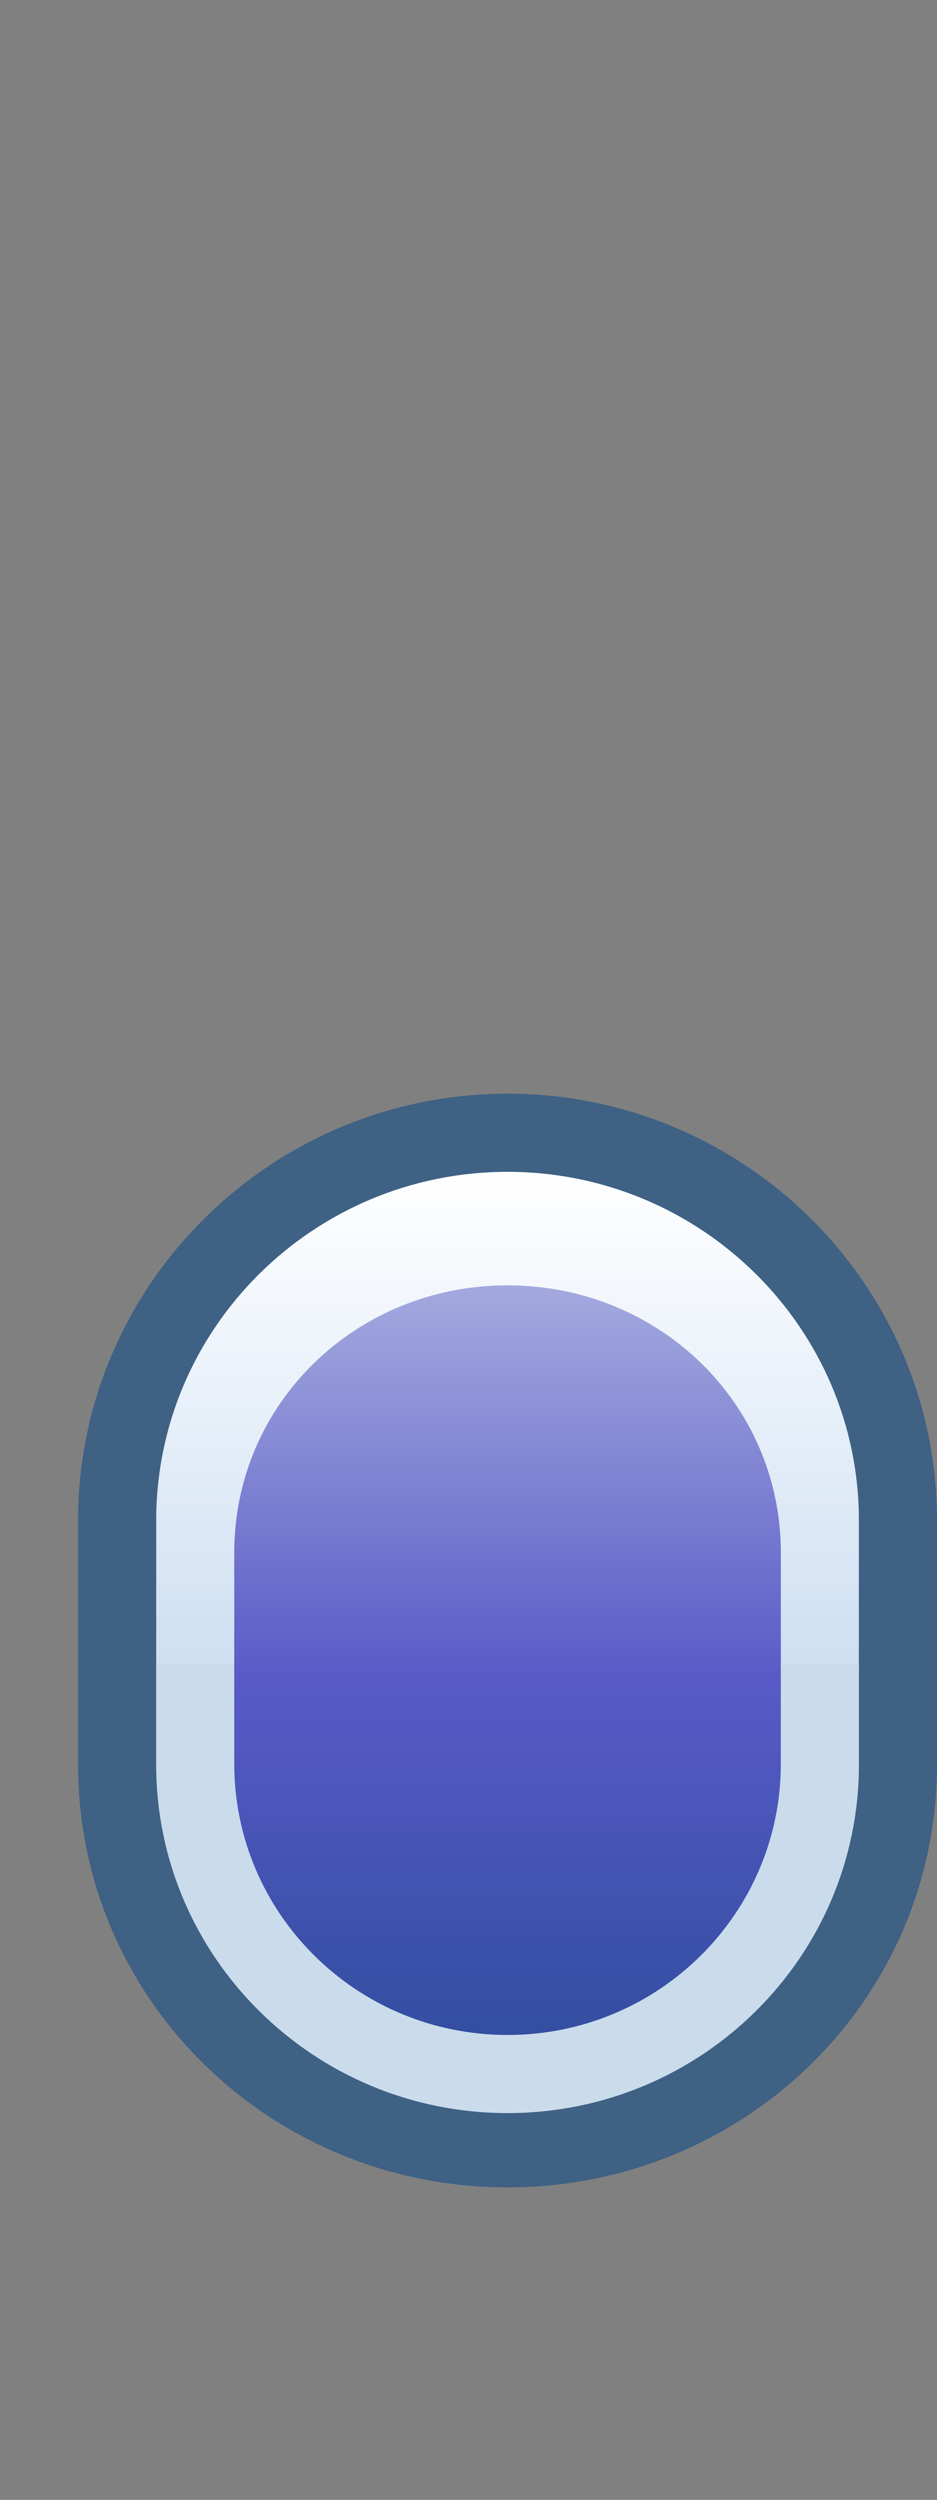 <?xml version="1.0" encoding="UTF-8"?>
<!DOCTYPE svg PUBLIC "-//W3C//DTD SVG 1.1 Tiny//EN" "http://www.w3.org/Graphics/SVG/1.1/DTD/svg11-tiny.dtd">
<svg width="12" height="32" viewBox="-0.5 0.11 12 32">
<rect x="-0.5" y="0.11" width="12" height="32" fill="#808080" stroke="none"/>
<linearGradient id="_3" gradientUnits="userSpaceOnUse" x1="6" y1="12.11" x2="6" y2="33.86">
<stop stop-color="#E6EEF4" offset="0"/>
<stop stop-color="#575AC6" offset="0.44"/>
<stop stop-color="#003D6D" offset="0.94"/>
</linearGradient>
<path fill="url(#_3)" d="M6,27.159c-2.484,0-4.5-2-4.5-4.461v-3.127c0-2.463,2.016-4.461,4.5-4.461l0,0 c2.486,0,4.5,1.998,4.5,4.461v3.127C10.5,25.159,8.486,27.159,6,27.159L6,27.159z"/>
<linearGradient id="_4" gradientUnits="userSpaceOnUse" x1="6" y1="15.11" x2="6" y2="21.46">
<stop stop-color="#FFFFFF" offset="0"/>
<stop stop-color="#CEDFF2" offset="1"/>
</linearGradient>
<path fill="url(#_4)" d="M6,15.11c-2.484,0-4.5,1.998-4.5,4.461v1.887h1v-1.473c0-1.916,1.566-3.422,3.5-3.422 s3.5,1.506,3.5,3.422v1.473h1v-1.887C10.5,17.108,8.486,15.11,6,15.11z"/>
<path fill-opacity="0.7" fill="#235487" d="M0.5,19.571v3.127c0,3.01,2.467,5.412,5.5,5.412c3.031,0,5.5-2.402,5.5-5.412v-3.127 c0-3.01-2.469-5.461-5.5-5.461C2.967,14.11,0.5,16.562,0.5,19.571z M1.5,22.698v-3.127c0-2.459,2.018-4.461,4.5-4.461 c2.48,0,4.5,2.002,4.5,4.461v3.127c0,2.459-2.02,4.461-4.5,4.461C3.518,27.159,1.5,25.157,1.5,22.698z"/>
<path fill="#CADCEC" d="M9.5,22.688c0,1.916-1.566,3.471-3.5,3.471s-3.5-1.555-3.5-3.471v-1.279h-1v1.289 c0,2.461,2.016,4.461,4.5,4.461c2.486,0,4.5-2,4.5-4.461v-1.289h-1V22.688z"/>
</svg>